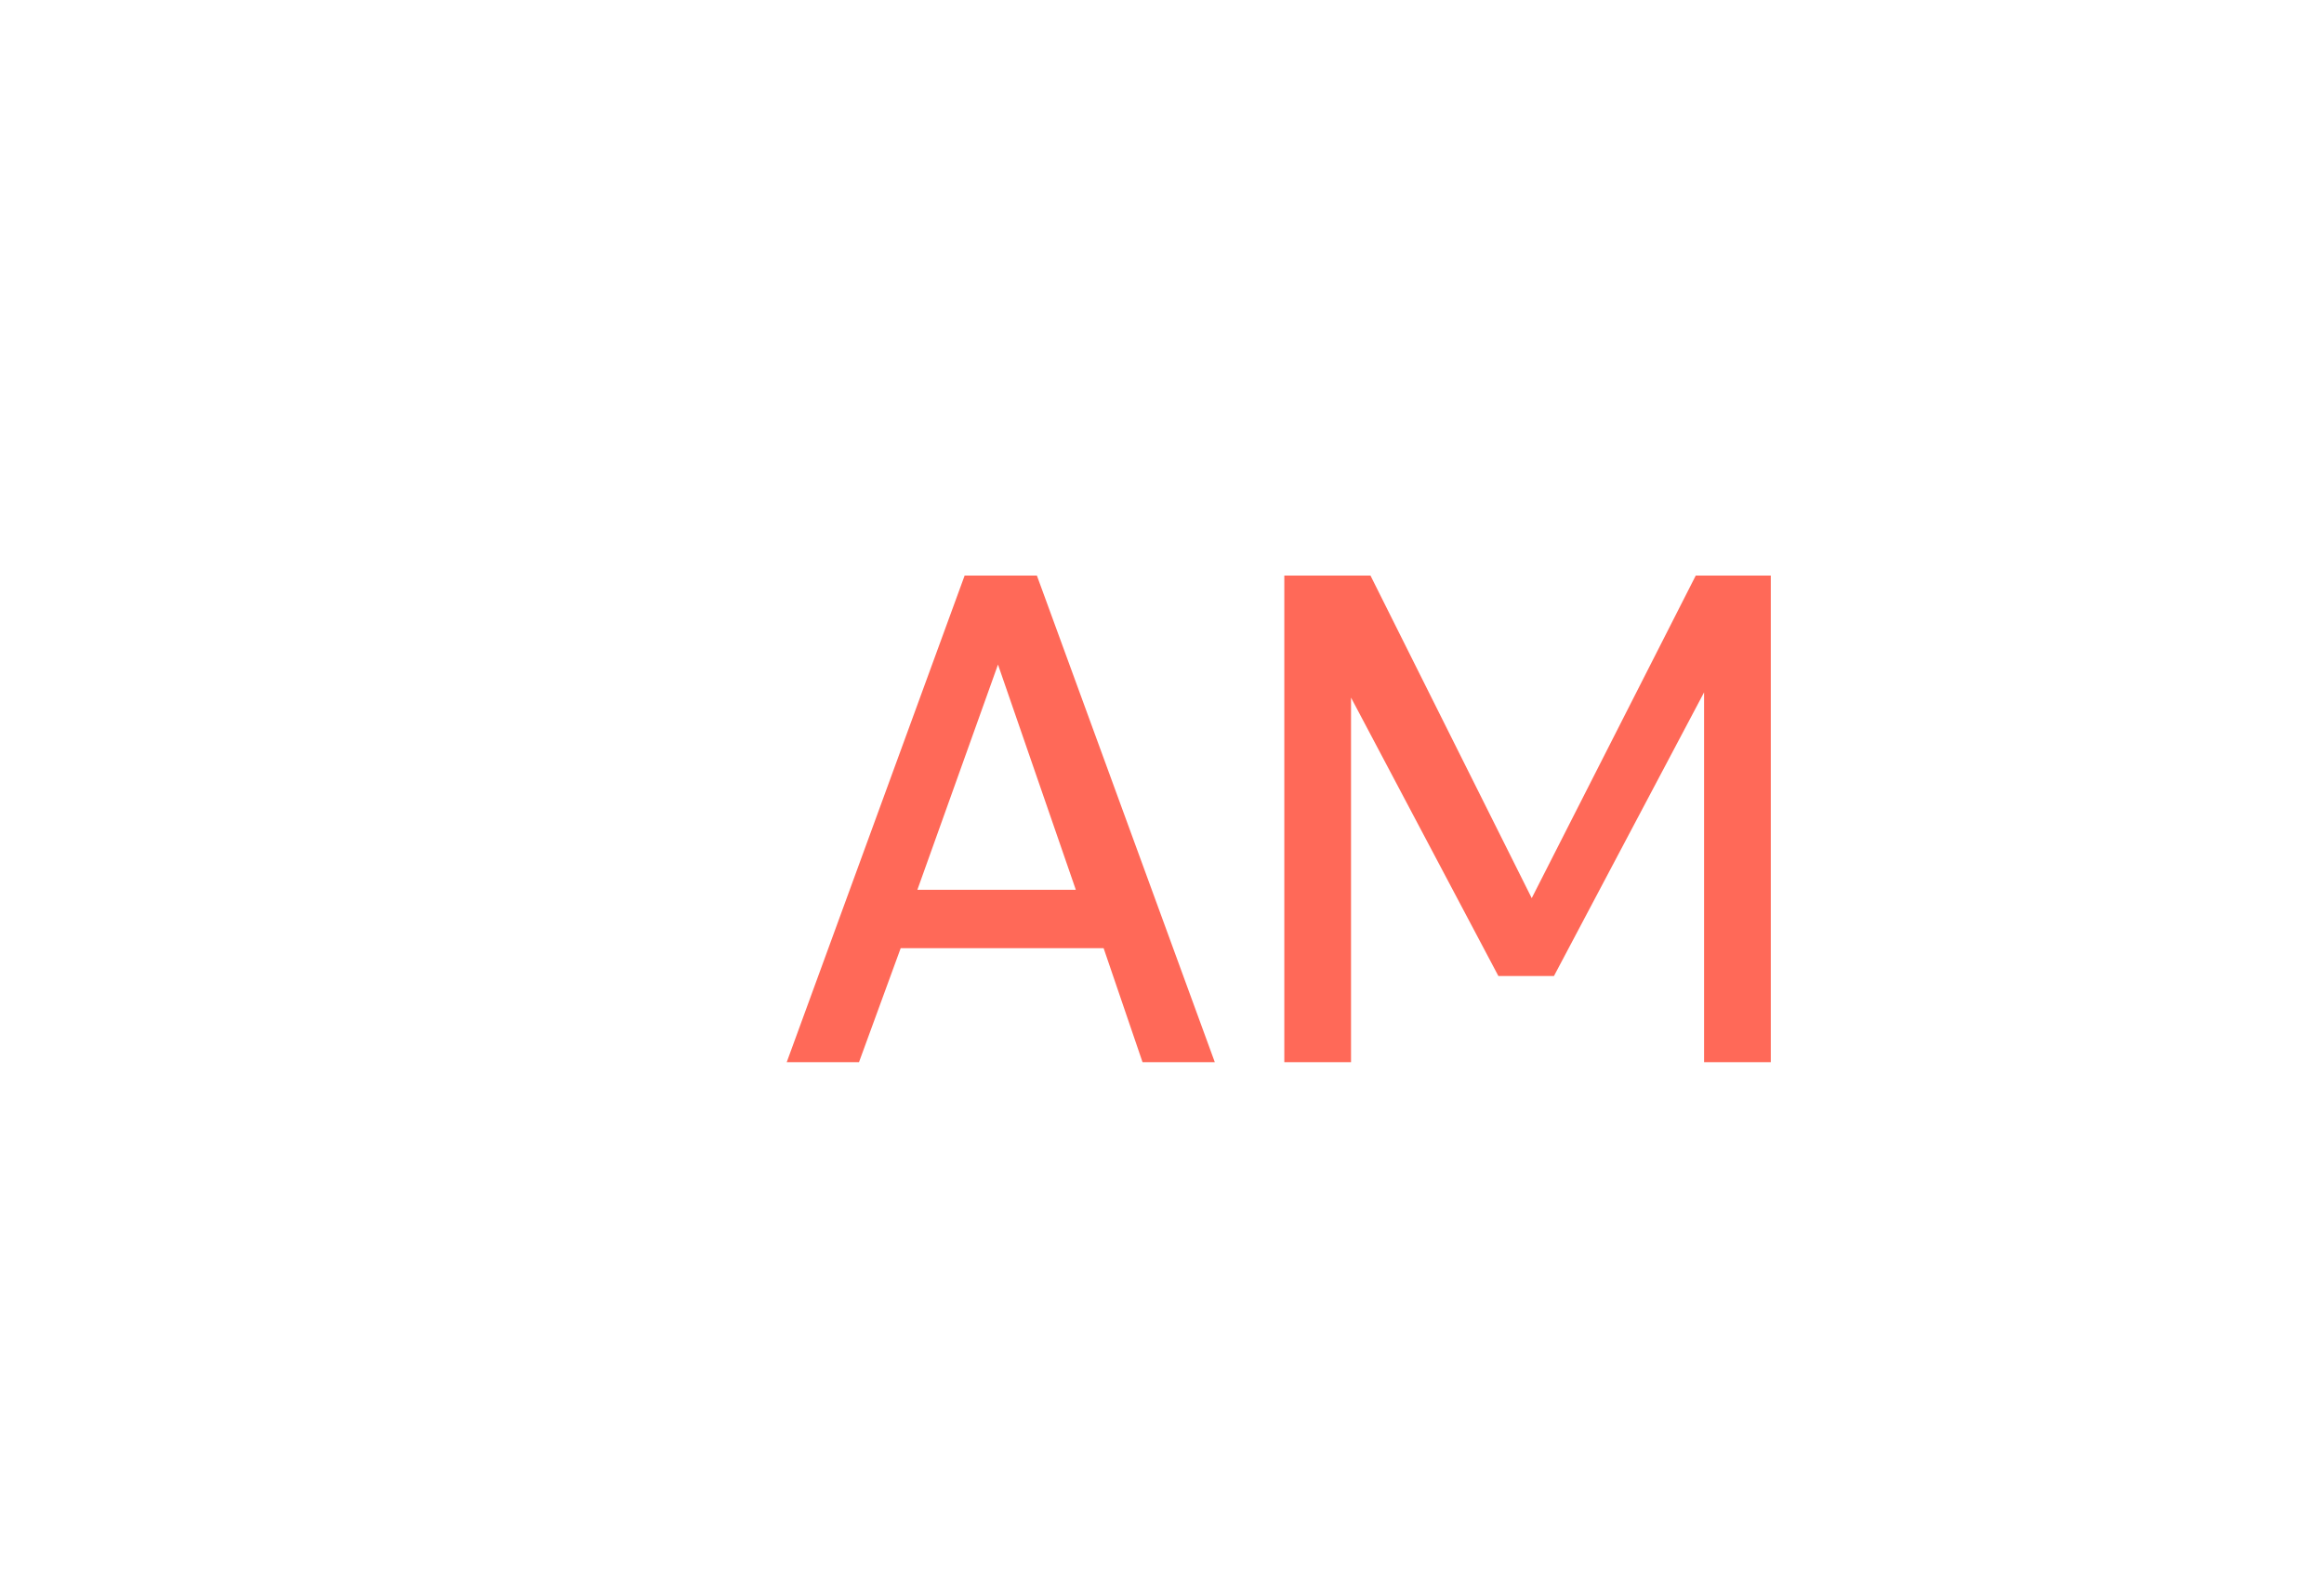 <?xml version="1.0" encoding="UTF-8"?>
<svg id="Layer_1" xmlns="http://www.w3.org/2000/svg" version="1.1" viewBox="0 0 83.6 56.7">
  <!-- Generator: Adobe Illustrator 29.0.0, SVG Export Plug-In . SVG Version: 2.1.0 Build 186)  -->
  <defs>
    <style>
      .st0 {
        fill: #ff6958;
      }
    </style>
  </defs>
  <path class="st0" d="M39.5,34.1h-7.1l-1.5,4.1h-2.6l6.4-17.5h2.6l6.4,17.5h-2.6l-1.4-4.1h0ZM35.9,23.9l-2.9,8.1h5.7s-2.8-8.1-2.8-8.1Z"/>
  <path class="st0" d="M48.6,24.9v13.3h-2.4v-17.5h3.1l5.8,11.6,5.9-11.6h2.7v17.5h-2.4v-13.3l-5.4,10.2h-2s-5.4-10.2-5.4-10.2Z"/>
</svg>